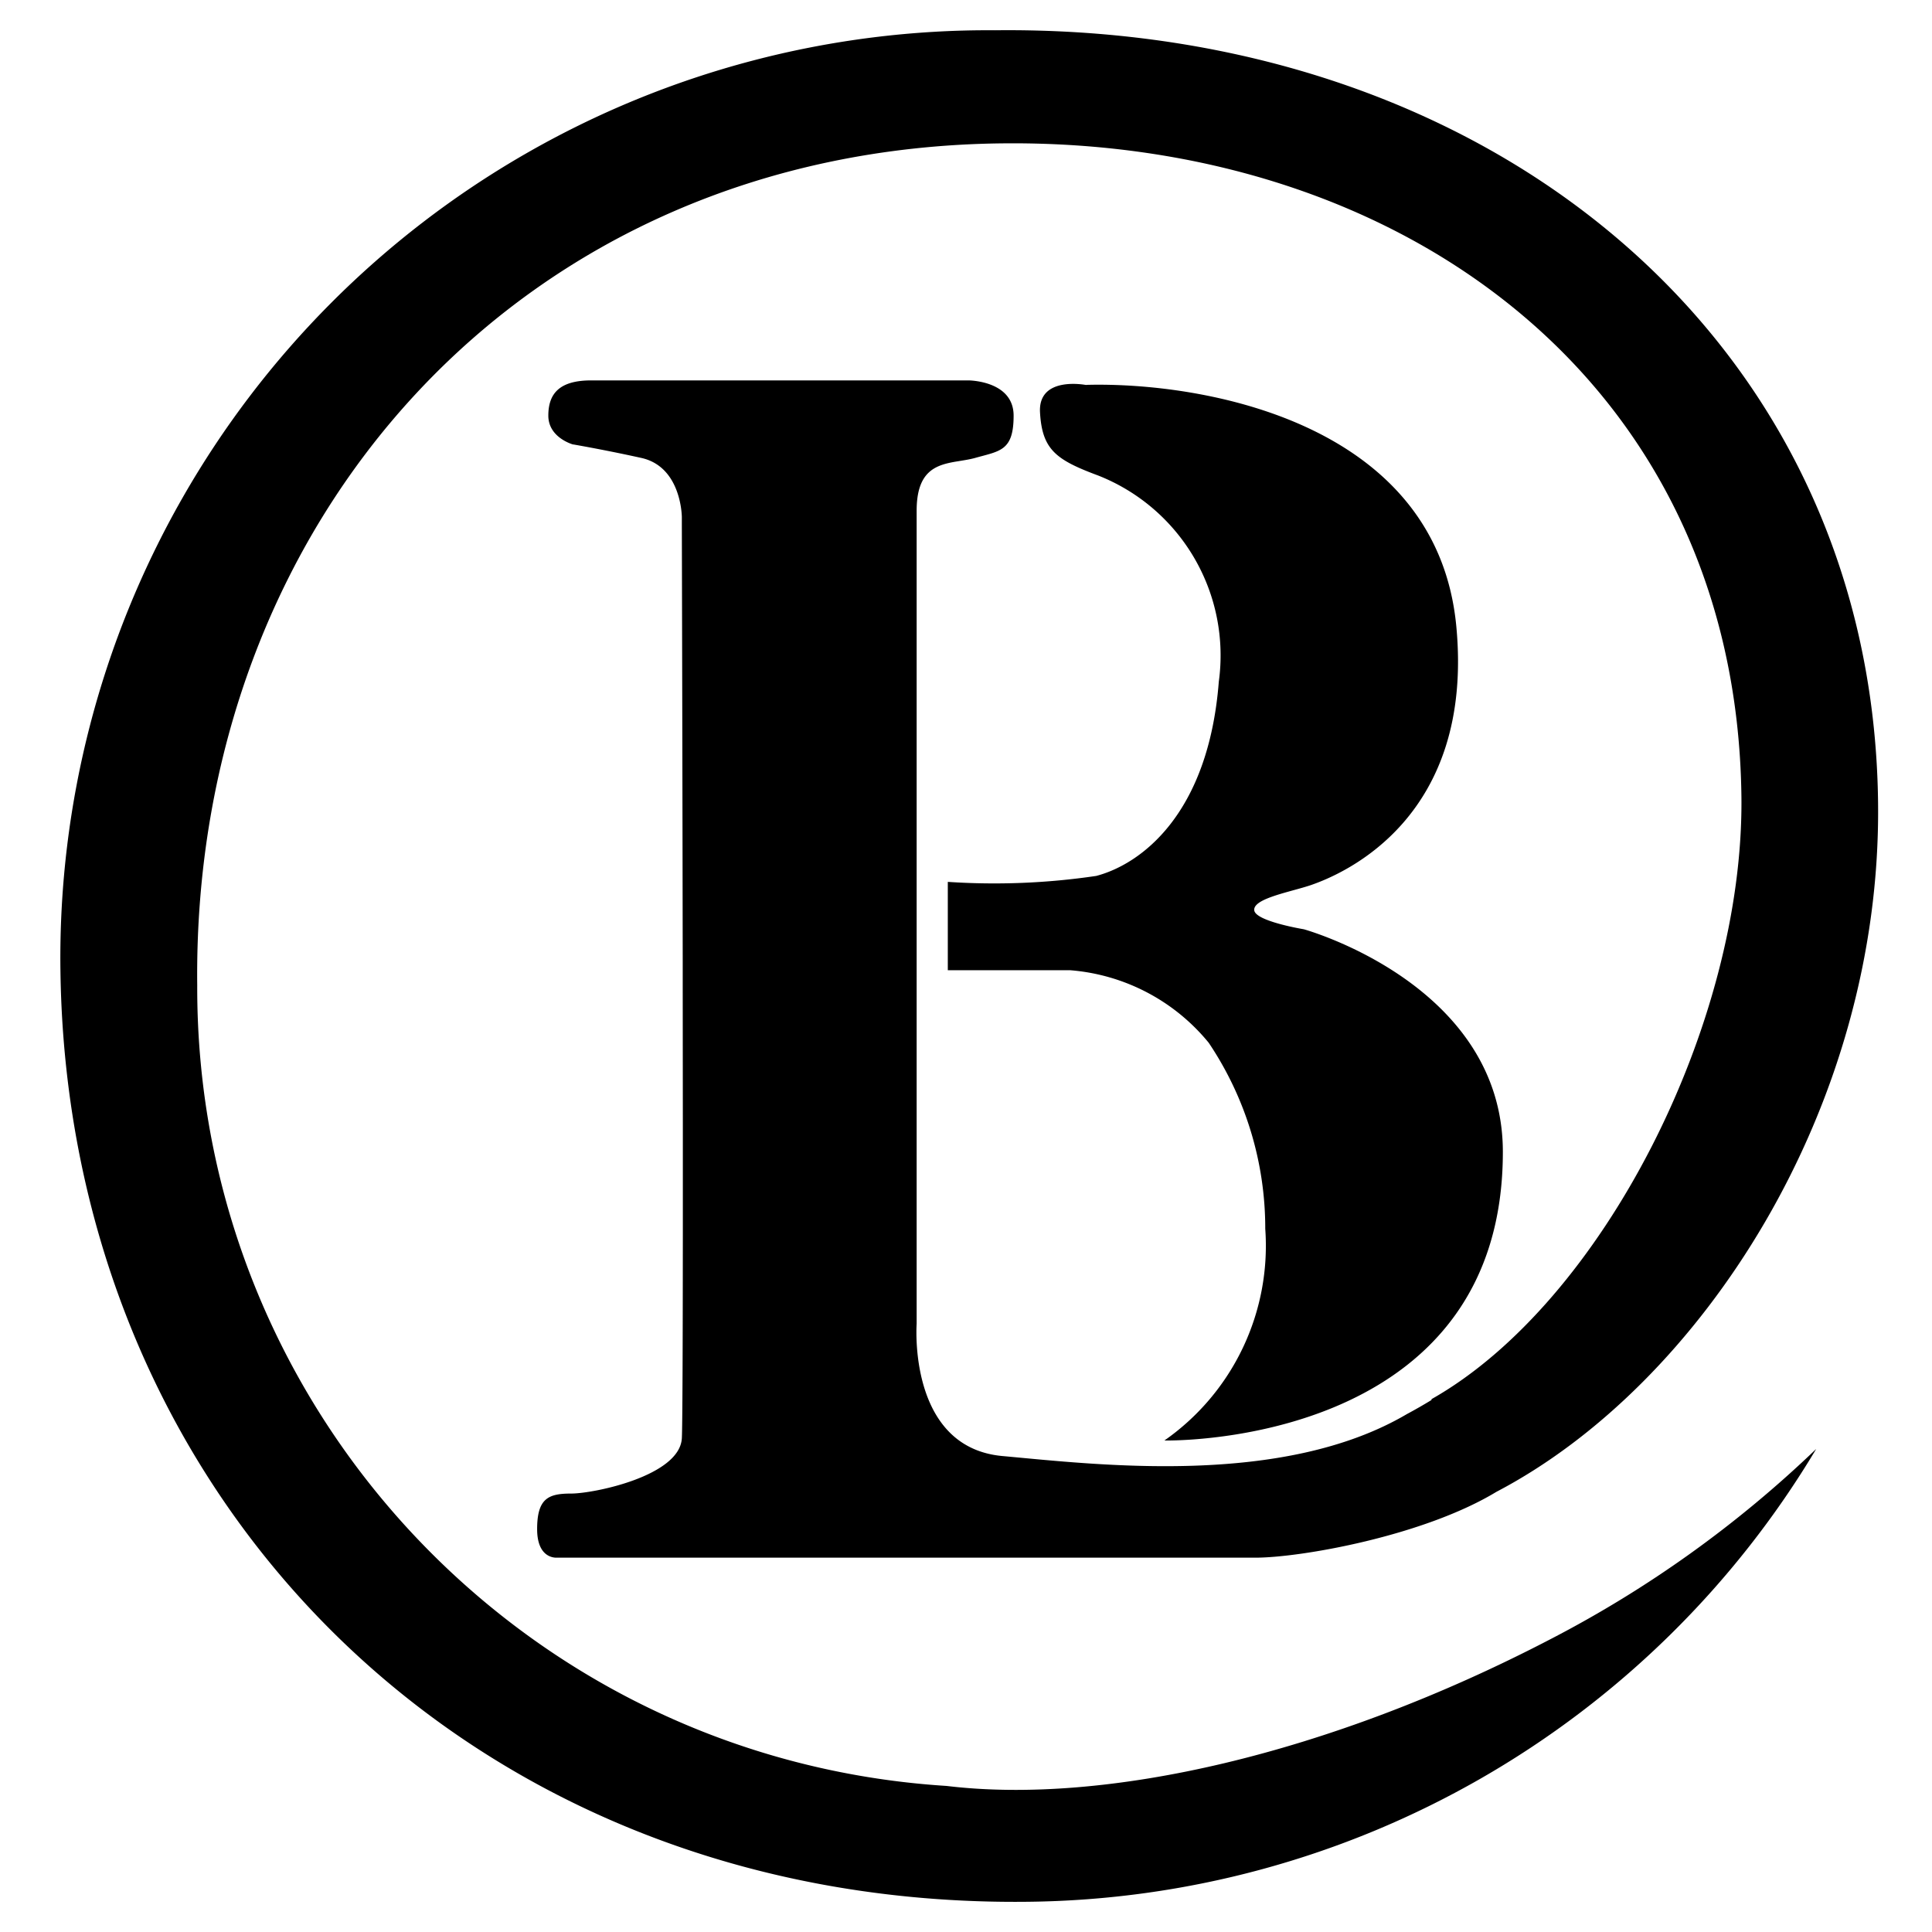 <svg xmlns="http://www.w3.org/2000/svg" width="48" height="48" viewBox="0 0 48 48" fill="currentColor"><path d="M24.727 .752c12.293 -.138 21.804 7.697 21.933 19.193c.089 7.594 -4.412 14.463 -9.48 17.118c-1.813 1.099 -4.865 1.637 -5.993 1.637h-17.377c-.12 -.004 -.465 -.072 -.465 -.71c0 -.769 .285 -.883 .845 -.883s2.693 -.434 2.75 -1.371c.016 -.272 .023 -2.311 .025 -5.069v-2.745l-.003 -3.307v-.673a9594.8 9594.8 0 0 0 -.022 -10.93v-.171c-.003 -.125 -.056 -1.258 -1.012 -1.465a40.604 40.604 0 0 0 -1.679 -.333h-.011s-.615 -.166 -.615 -.716c0 -.55 .277 -.876 1.065 -.876h9.384c.124 .004 1.111 .055 1.111 .876c0 .876 -.337 .876 -.952 1.049c-.128 .036 -.267 .057 -.406 .08l-.092 .015c-.492 .086 -.959 .24 -.959 1.216v20.198s-.004 .06 -.006 .166v.076c.004 .73 .182 2.87 2.138 3.048c2.36 .214 6.96 .775 10.049 -1.043c.206 -.11 .409 -.227 .608 -.348l.005 -.024c4.245 -2.406 7.762 -9.326 7.697 -14.965c-.124 -10.311 -8.454 -16.345 -18.375 -16.233c-11.981 .135 -20.118 9.42 -19.99 20.918c-.032 10.51 8.127 19.227 18.616 19.891c3.936 .474 9.483 -.767 15.03 -3.659a28.337 28.337 0 0 0 6.577 -4.713a23.1 23.1 0 0 1 -19.597 11.25c-13.821 .154 -23.87 -9.984 -24.025 -23.171a23.05 23.05 0 0 1 23.226 -23.326zm1.112 9.496c-.053 -.923 1.149 -.682 1.149 -.682v-.004c2.923 -.078 8.717 .938 9.194 6.003c.446 4.738 -2.769 6.134 -3.608 6.423l-.054 .018l-.084 .026c-.517 .156 -1.311 .314 -1.274 .587c.038 .272 1.23 .468 1.23 .468s4.946 1.363 4.946 5.531c0 6.925 -7.43 7.167 -8.322 7.171h-.087a5.902 5.902 0 0 0 2.506 -5.26a8.267 8.267 0 0 0 -1.405 -4.622a4.948 4.948 0 0 0 -3.443 -1.802h-3.039v-2.195c1.231 .082 2.467 .033 3.688 -.148c1.096 -.288 2.787 -1.513 3.045 -4.827a4.805 4.805 0 0 0 -2.995 -5.12c-1.049 -.39 -1.394 -.642 -1.447 -1.566z"/></svg>